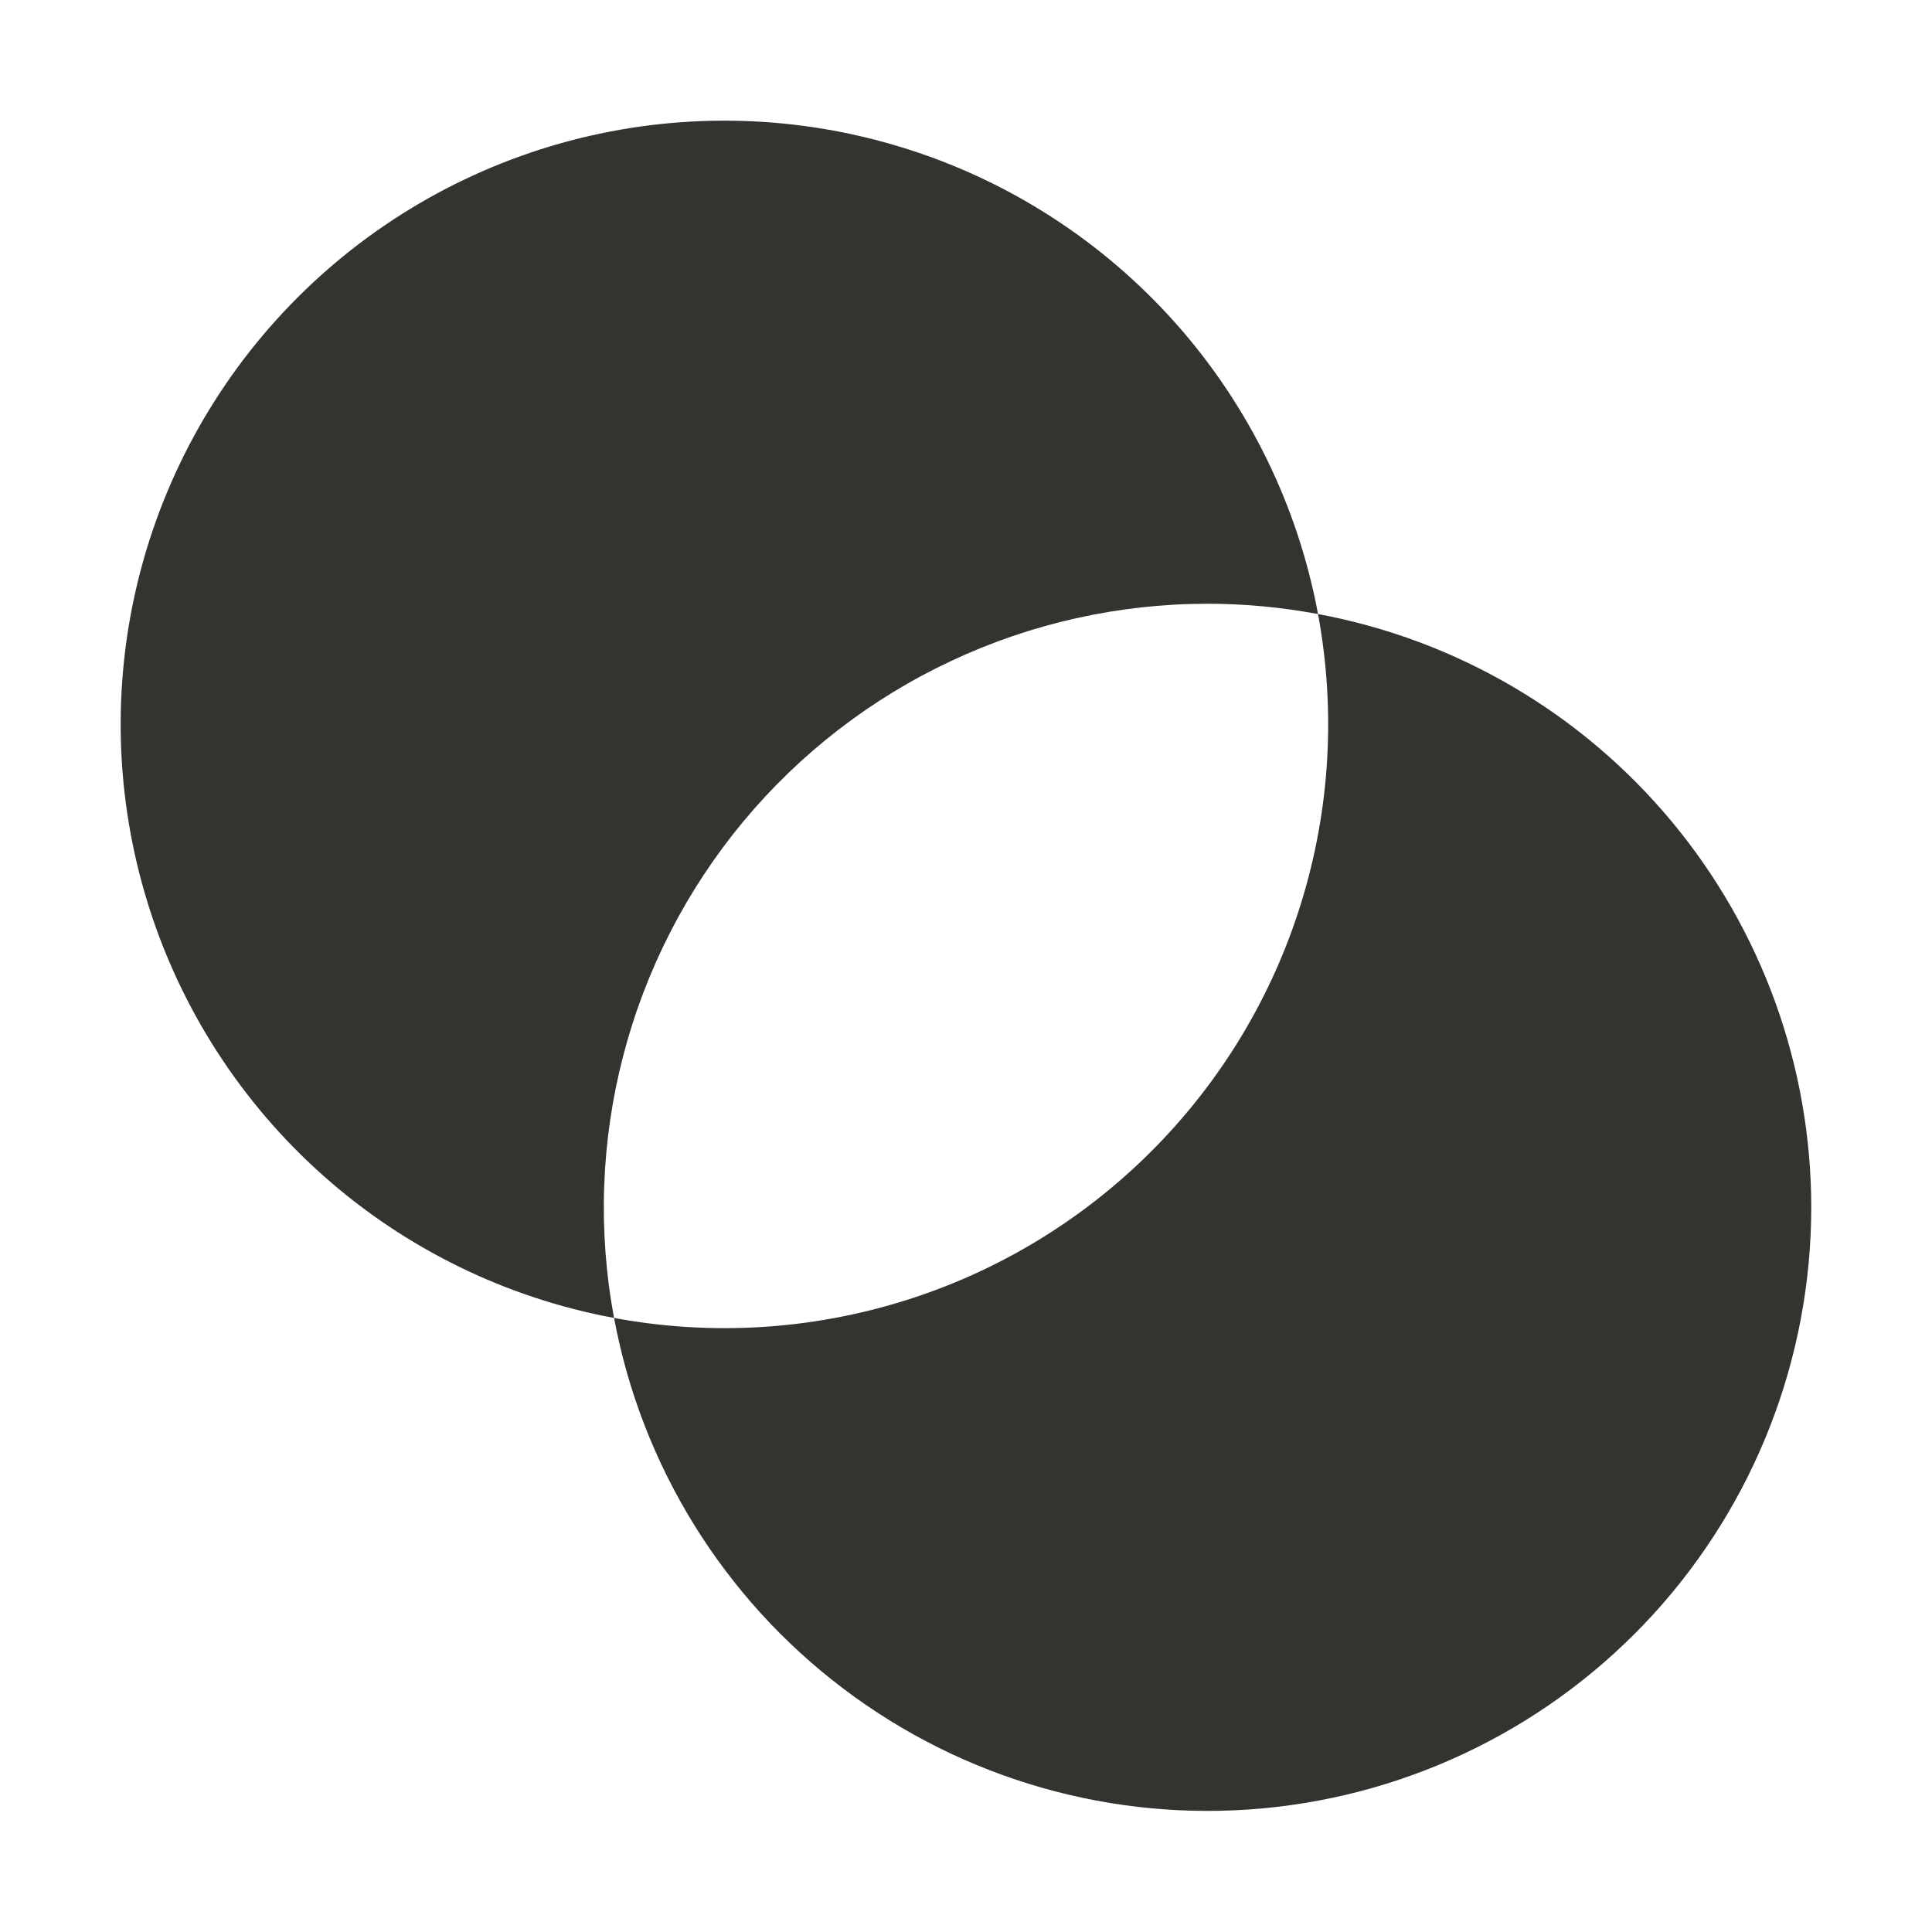 <svg width="24" height="24" viewBox="0 0 24 24" fill="none" xmlns="http://www.w3.org/2000/svg">
<path d="M22.5 15C22.499 16.869 21.8 18.67 20.54 20.051C19.28 21.431 17.55 22.292 15.689 22.464C13.828 22.636 11.97 22.106 10.479 20.979C8.988 19.853 7.971 18.21 7.628 16.372C8.825 16.595 10.058 16.523 11.221 16.162C12.384 15.802 13.441 15.163 14.302 14.302C15.163 13.441 15.802 12.384 16.162 11.221C16.523 10.058 16.595 8.825 16.373 7.628C18.094 7.948 19.649 8.86 20.768 10.207C21.887 11.553 22.5 13.249 22.5 15ZM15 7.5C15.46 7.5 15.92 7.543 16.373 7.628C16.123 6.284 15.511 5.035 14.603 4.014C13.695 2.994 12.526 2.24 11.221 1.836C9.916 1.431 8.526 1.39 7.199 1.718C5.873 2.046 4.662 2.73 3.696 3.696C2.73 4.662 2.046 5.873 1.718 7.199C1.39 8.525 1.431 9.916 1.836 11.221C2.24 12.525 2.994 13.695 4.014 14.603C5.035 15.511 6.285 16.123 7.628 16.372C7.426 15.29 7.465 14.176 7.743 13.111C8.02 12.045 8.529 11.054 9.232 10.207C9.936 9.36 10.818 8.678 11.815 8.211C12.811 7.743 13.899 7.5 15 7.5Z" fill="#343330"/>
</svg>
